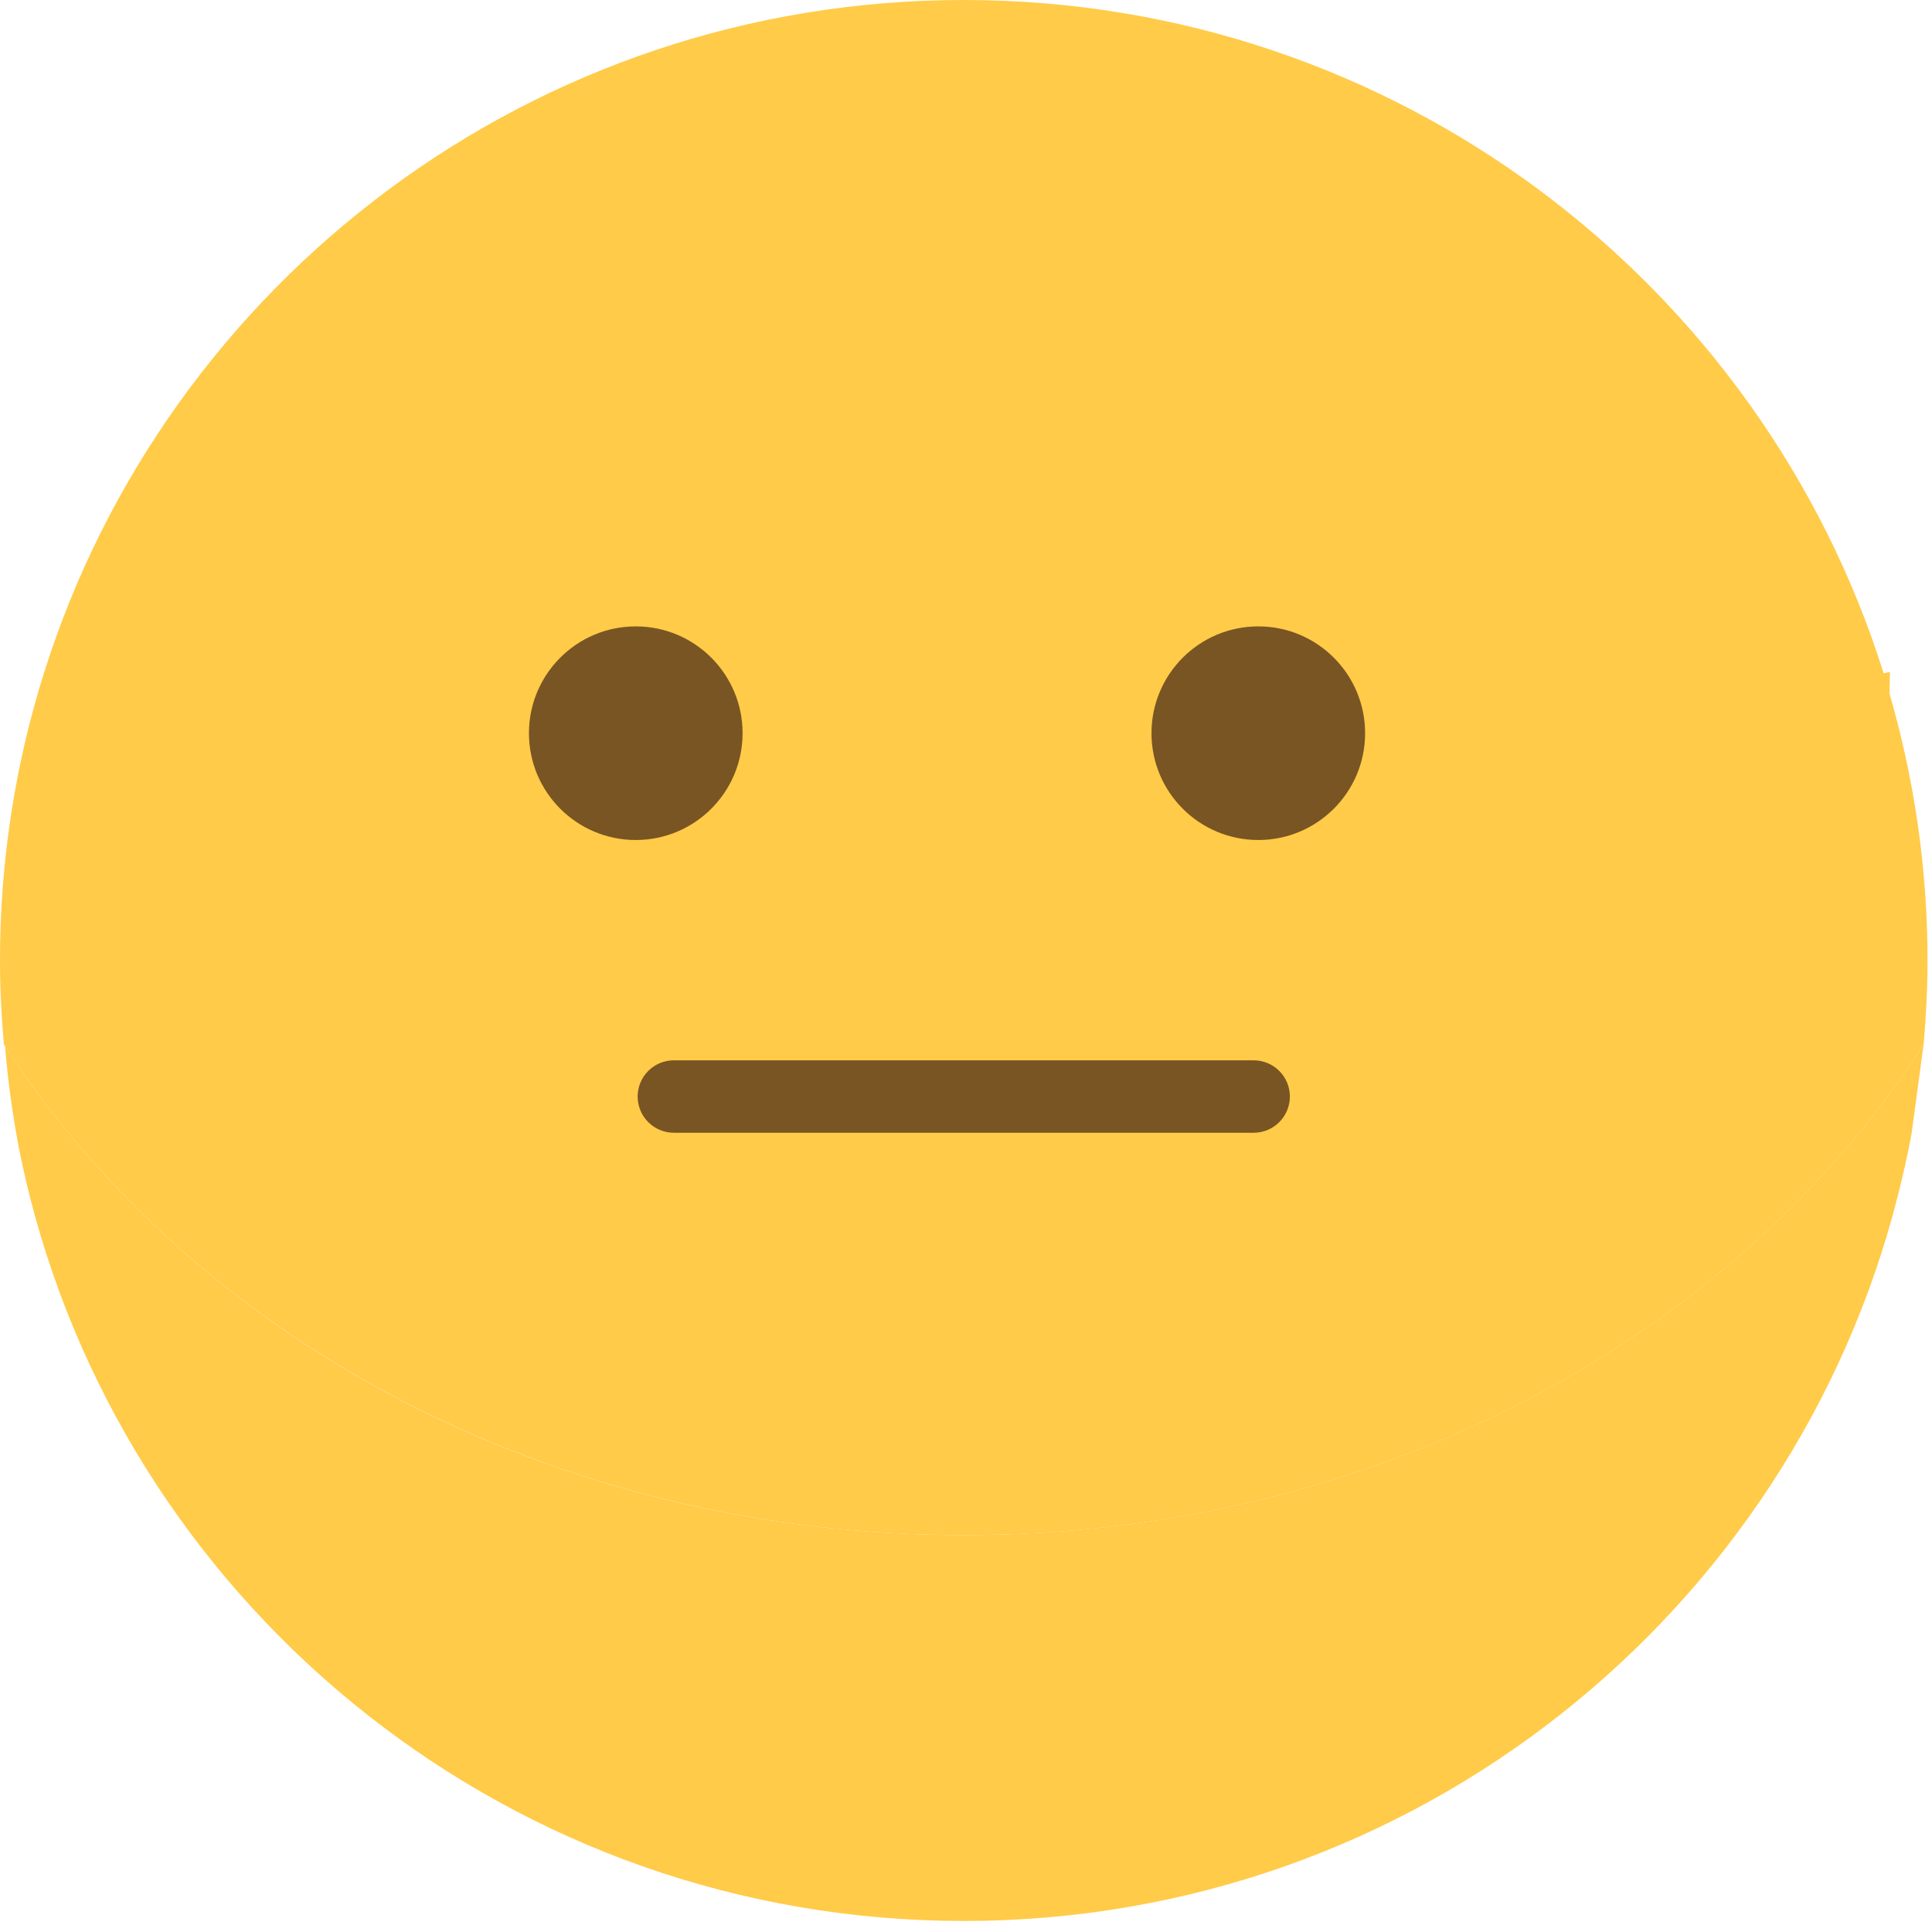 <?xml version="1.0" encoding="UTF-8"?>
<svg id="_레이어_1" data-name="레이어_1" xmlns="http://www.w3.org/2000/svg" version="1.1" viewBox="0 0 595.28 595.28">
  <!-- Generator: Adobe Illustrator 29.3.1, SVG Export Plug-In . SVG Version: 2.1.0 Build 151)  -->
  <defs>
    <style>
      .st0 {
        fill: #795523;
      }

      .st1 {
        fill: #ffcb48;
      }
    </style>
  </defs>
  <path class="st1" d="M592.69,321.81c-58.11,90.2-168.74,151.17-295.75,151.17S59.75,412.25,1.55,322.35c.86,10.34,2.23,20.53,4.12,30.55,1.04,5.24,2.17,10.45,3.47,15.6,32.47,128.35,148.93,223.38,287.8,223.38s255.41-95.11,287.83-223.52c1.58-6.27,3.03-12.61,4.21-19.04l3.71-27.5Z"/>
  <path class="st1" d="M0,295.94c0,8.73.45,17.34,1.2,25.88,58.1,90.19,168.73,151.17,295.75,151.17s237.64-60.98,295.75-151.17c.74-8.53,1.2-17.15,1.2-25.87,0-28.56-4.14-56.15-11.72-82.28l.15-6.64c-.65.12-1.29.3-1.94.45C542.64,87.25,430.02,0,296.95,0S51.53,87.04,13.65,207.04h-.02v.04C4.79,235.13,0,264.98,0,295.94Z"/>
  <path class="st0" d="M386.26,349.02h-178.62c-6.17,0-11.17-5-11.17-11.16s5-11.16,11.17-11.16h178.62c6.17,0,11.17,5,11.17,11.16s-5,11.16-11.17,11.16Z"/>
  <circle class="st0" cx="195.89" cy="225.91" r="32.91"/>
  <circle class="st0" cx="387.7" cy="225.91" r="32.91"/>
</svg>